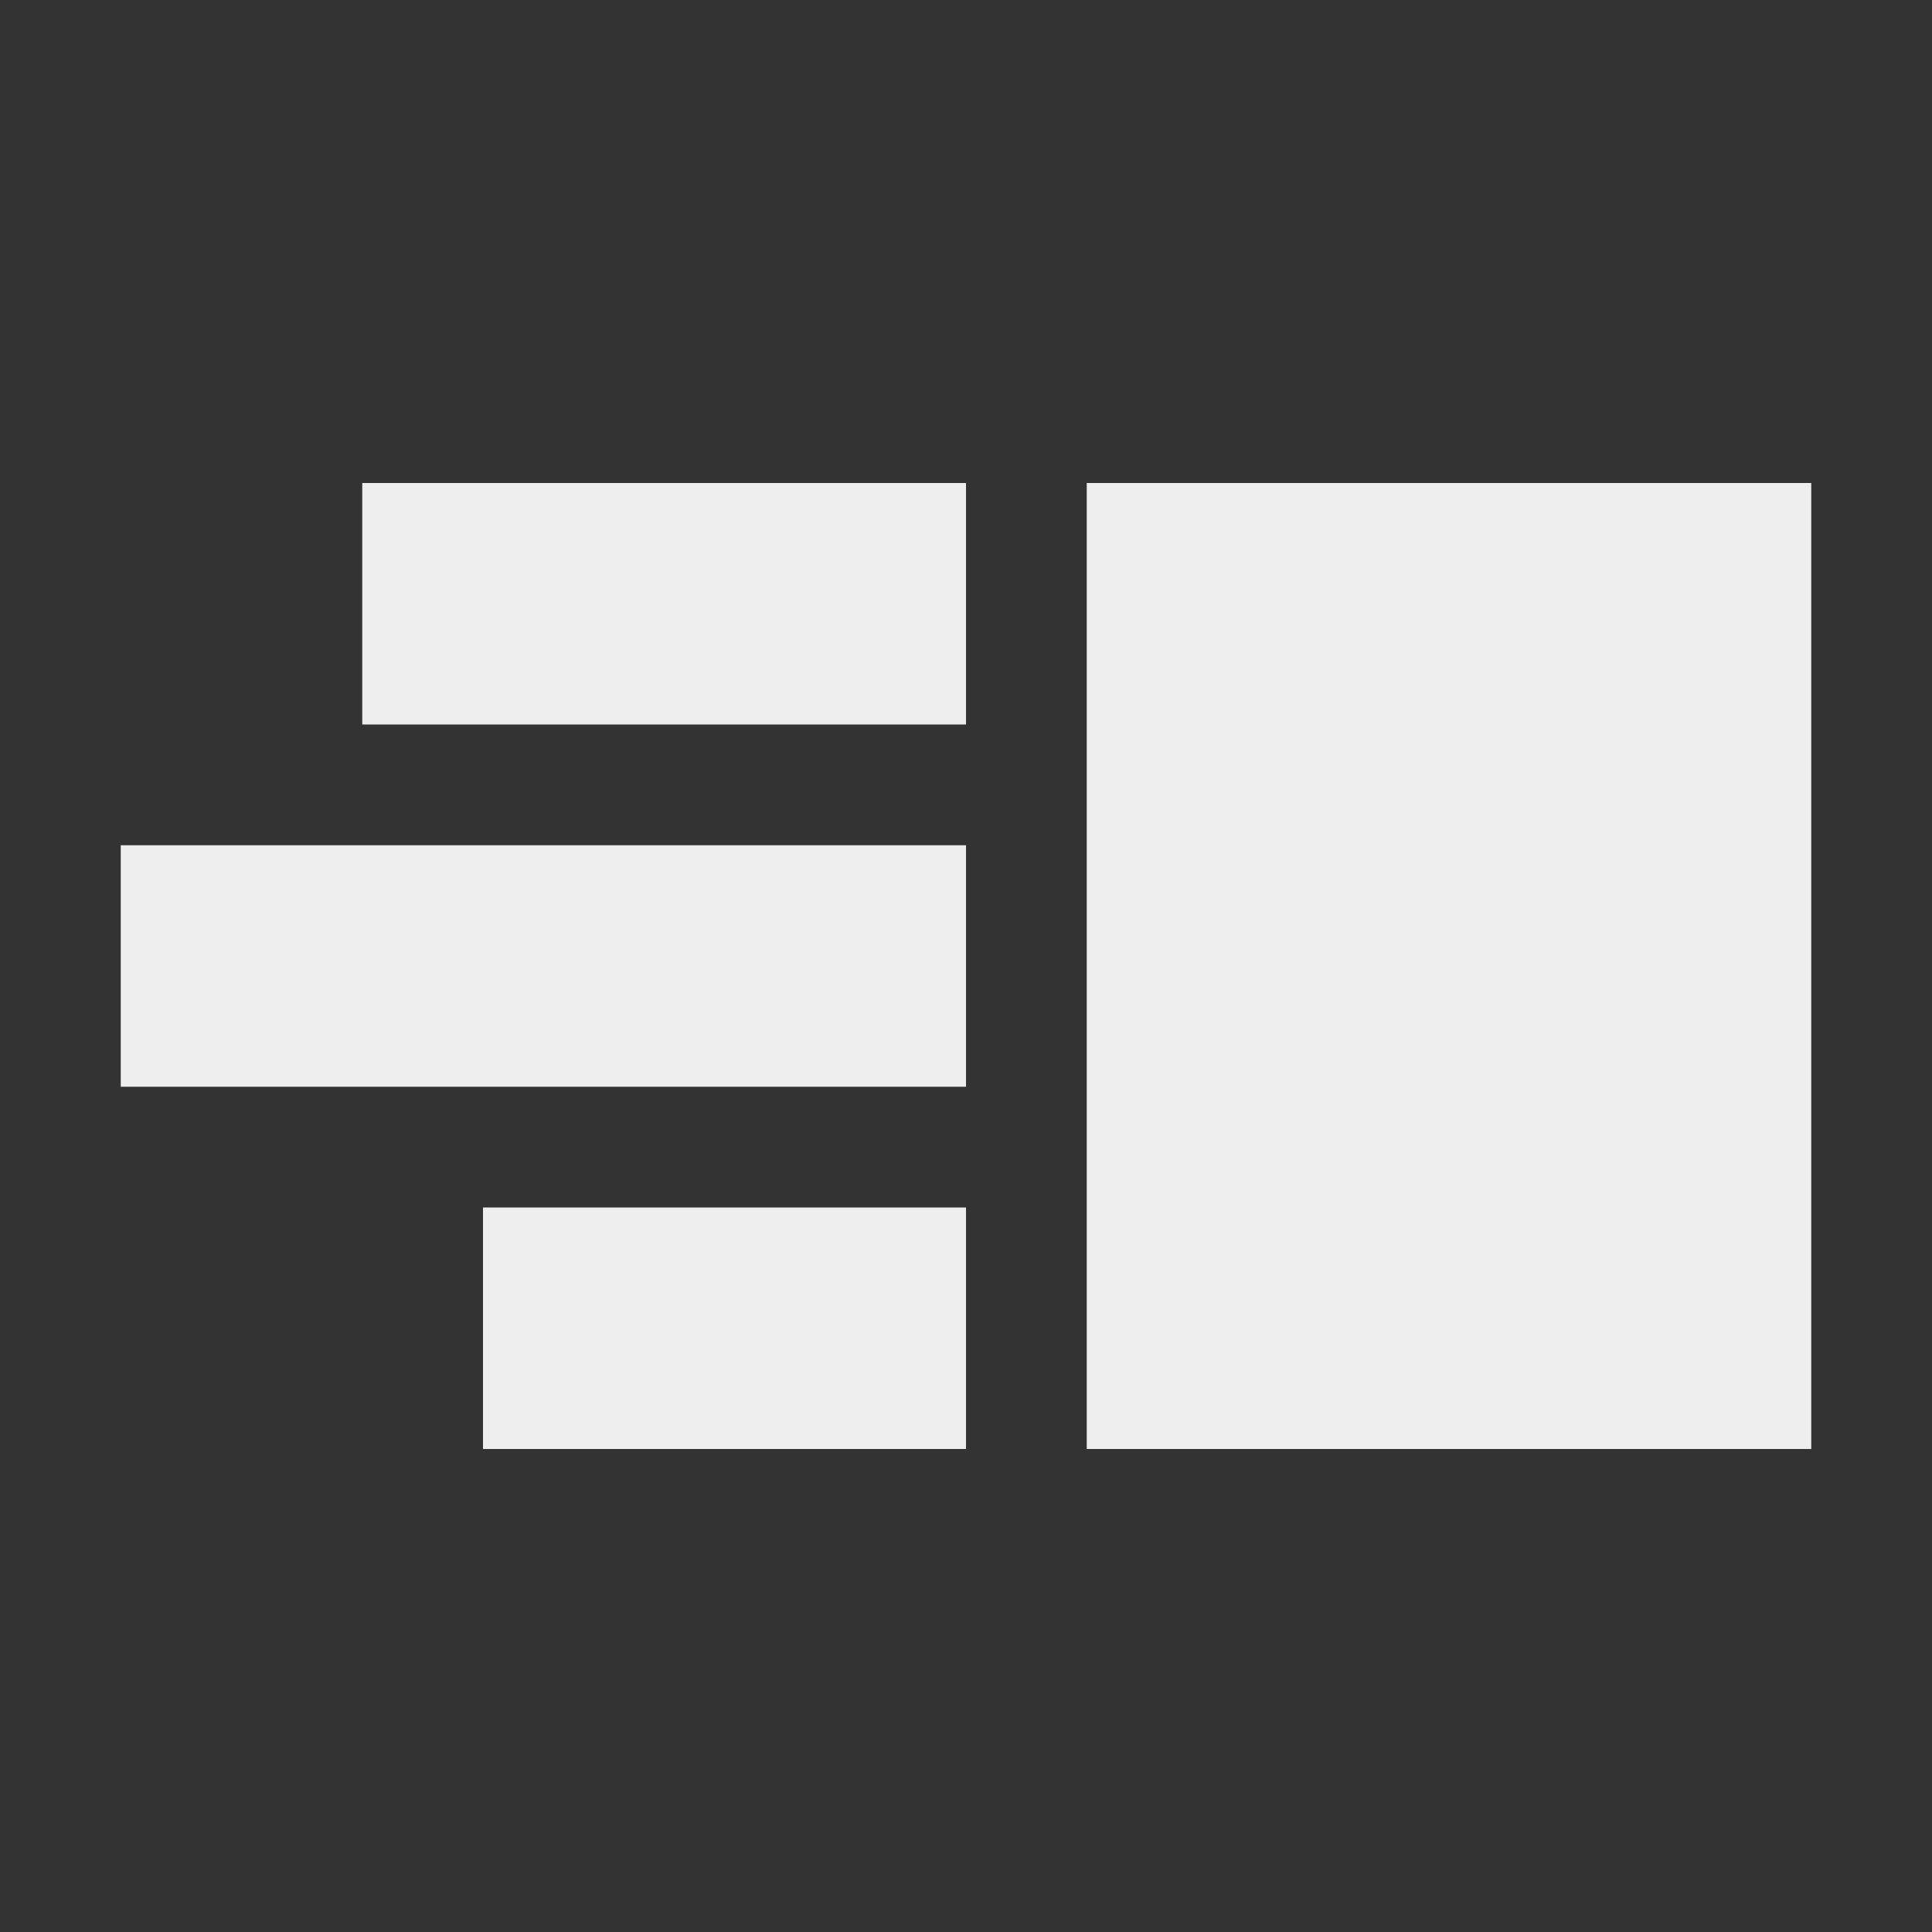 
<svg xmlns="http://www.w3.org/2000/svg" xmlns:xlink="http://www.w3.org/1999/xlink" width="16px" height="16px" viewBox="0 0 16 16" version="1.1">
<rect x="0" y="0" width="16" height="16" fill="#333333" stroke="none"/>
<g id="surface1">
<defs>
  <style id="current-color-scheme" type="text/css">
   .ColorScheme-Text { color:#eeeeee; } .ColorScheme-Highlight { color:#424242; }
  </style>
 </defs>
<path style="fill:currentColor" class="ColorScheme-Text" d="M 3 4 L 3 6 L 8 6 L 8 4 Z M 9 4 L 9 12 L 15 12 L 15 4 Z M 1 7 L 1 9 L 8 9 L 8 7 Z M 4 10 L 4 12 L 8 12 L 8 10 Z M 4 10 "/>
</g>
</svg>
